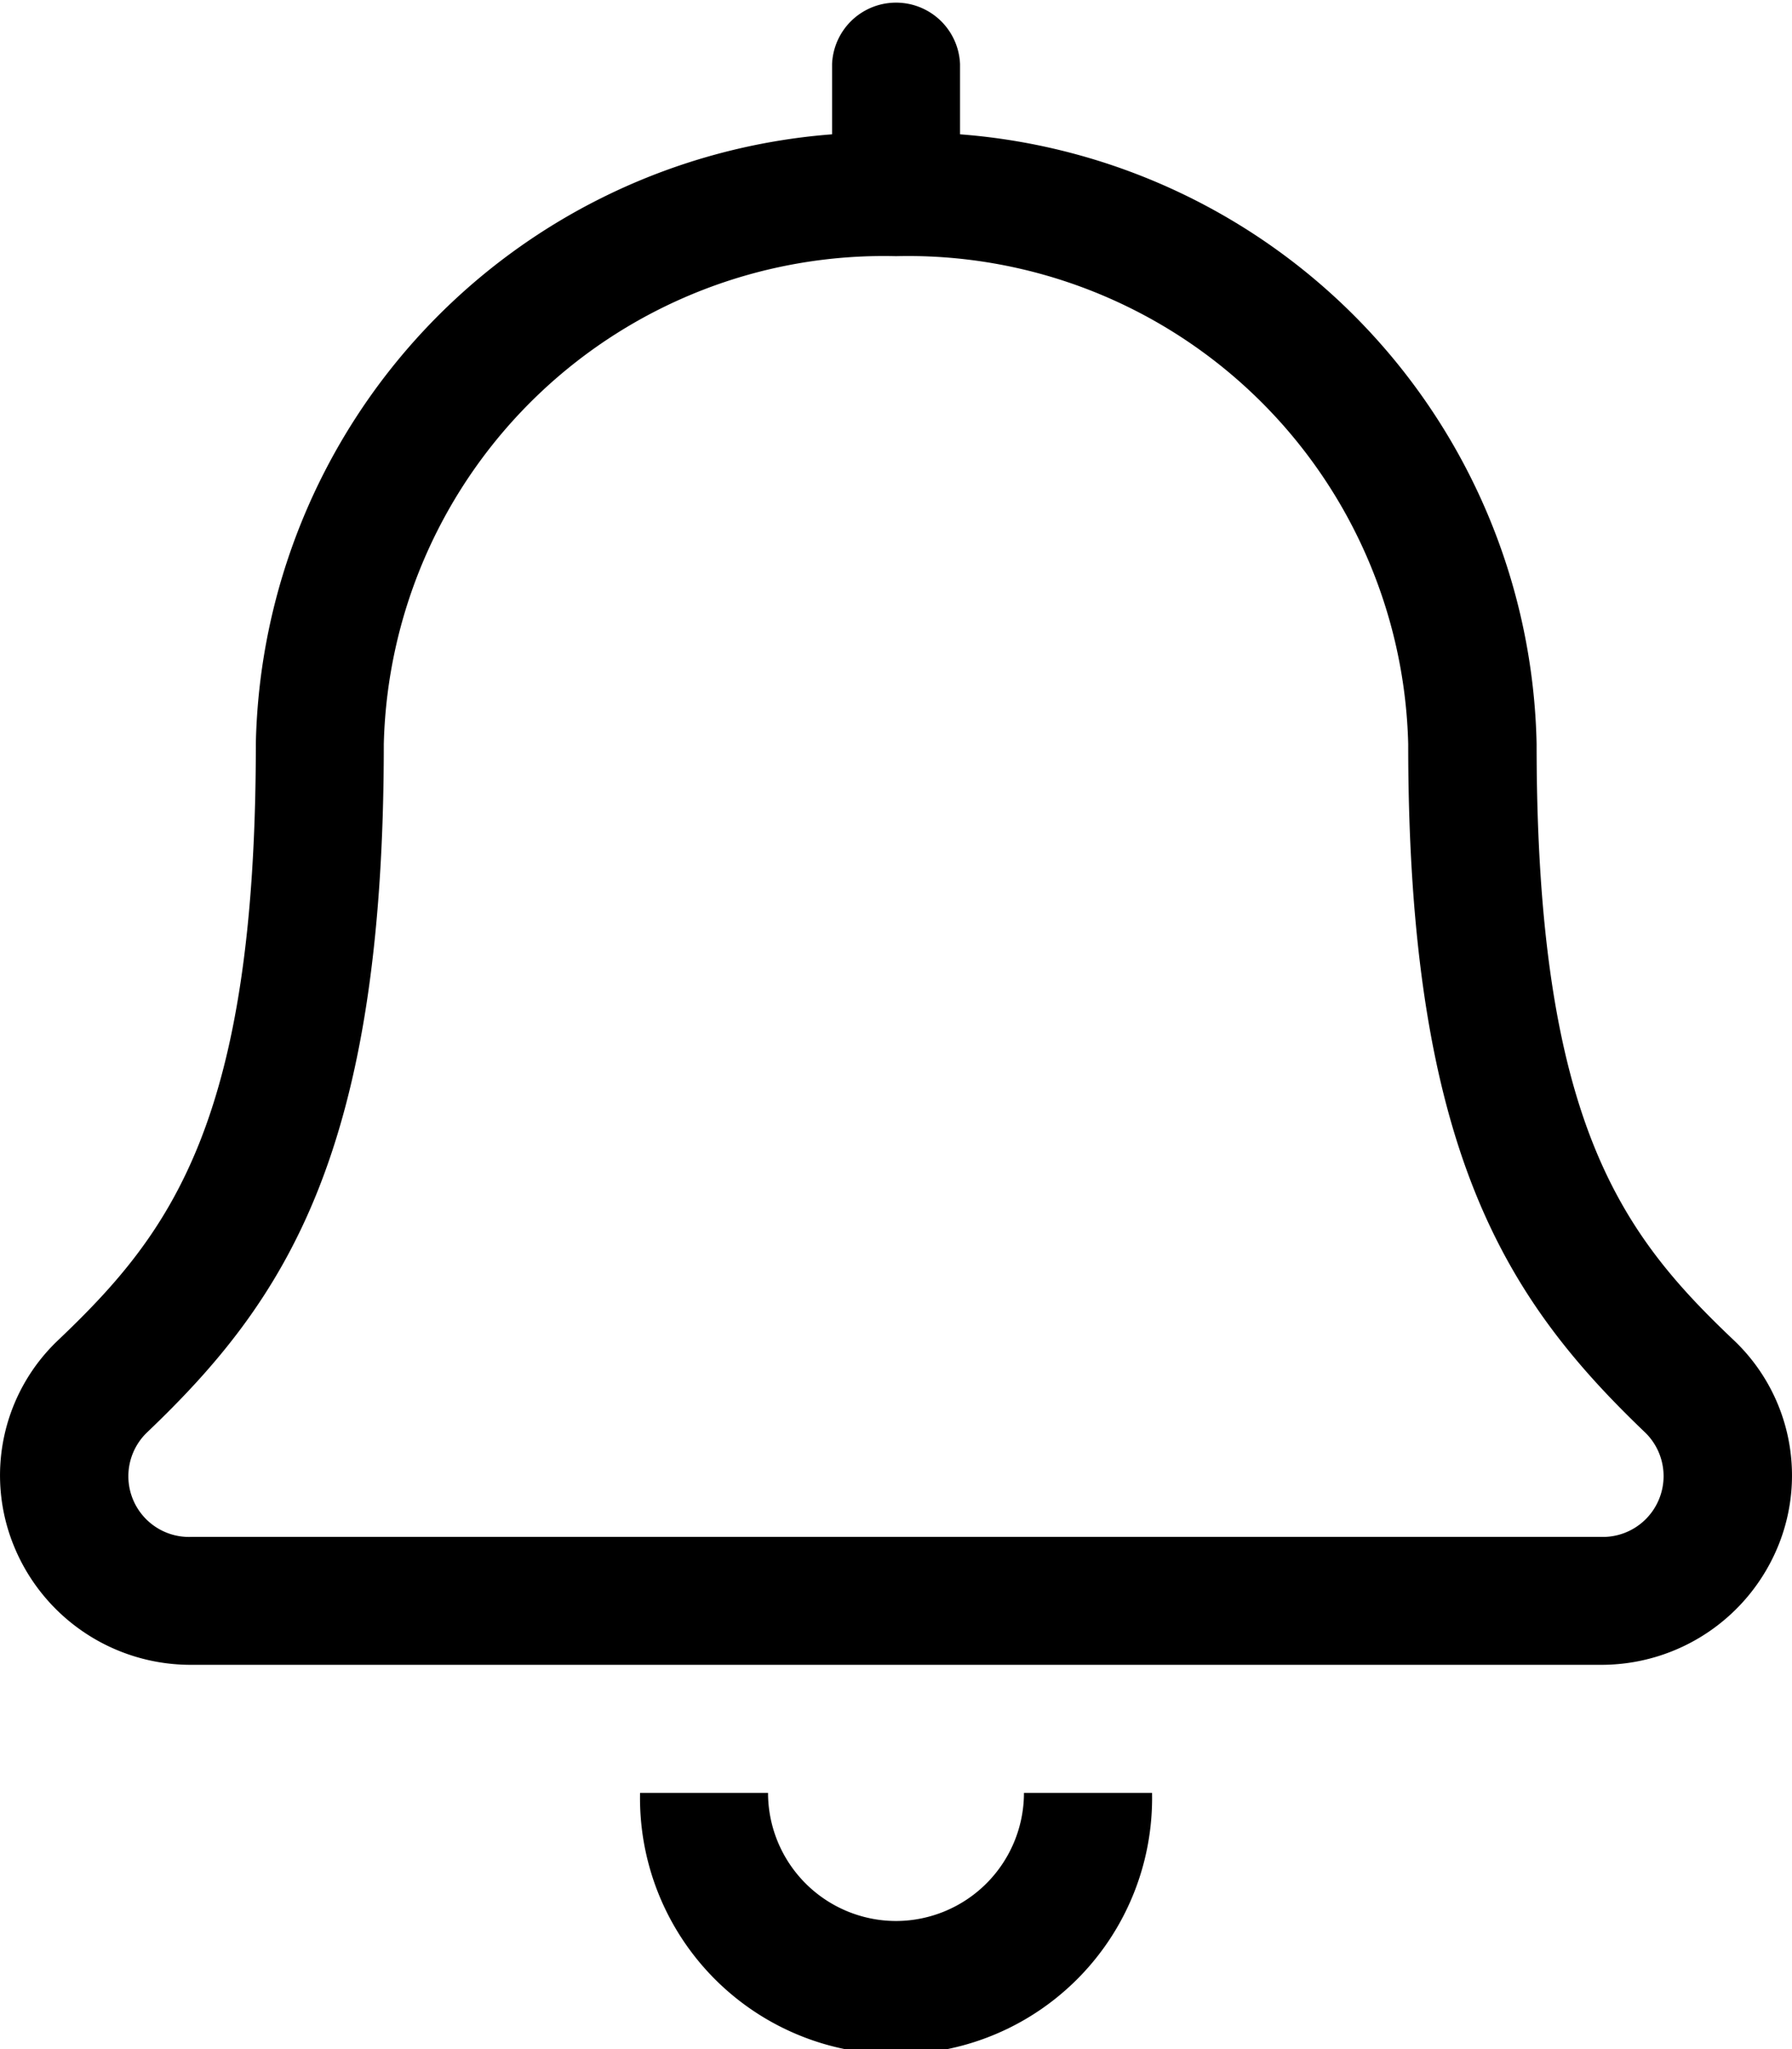 <svg xmlns="http://www.w3.org/2000/svg" width="16.566" height="18.932" viewBox="0 0 16.566 18.932">
  <path id="bell-light" d="M8.278,17.749a1.185,1.185,0,0,1-1.183-1.184H5.912a2.367,2.367,0,1,0,4.733,0H9.461A1.185,1.185,0,0,1,8.278,17.749ZM16.02,12.38C14.987,11.4,14.2,10.366,14.2,6.874A5.769,5.769,0,0,0,8.87,1.241V.592a.592.592,0,0,0-1.183,0v.649A5.769,5.769,0,0,0,2.36,6.874c0,3.491-.791,4.522-1.825,5.506A1.721,1.721,0,0,0,.12,14.275,1.764,1.764,0,0,0,1.77,15.382H14.786a1.765,1.765,0,0,0,1.651-1.108A1.721,1.721,0,0,0,16.02,12.38ZM14.786,14.2H1.77a.561.561,0,0,1-.419-.962c1.289-1.227,2.192-2.6,2.192-6.363A4.623,4.623,0,0,1,8.278,2.367a4.623,4.623,0,0,1,4.735,4.507c0,3.748.9,5.129,2.192,6.363A.562.562,0,0,1,14.786,14.2Z" transform="translate(0.005)"/>
</svg>
